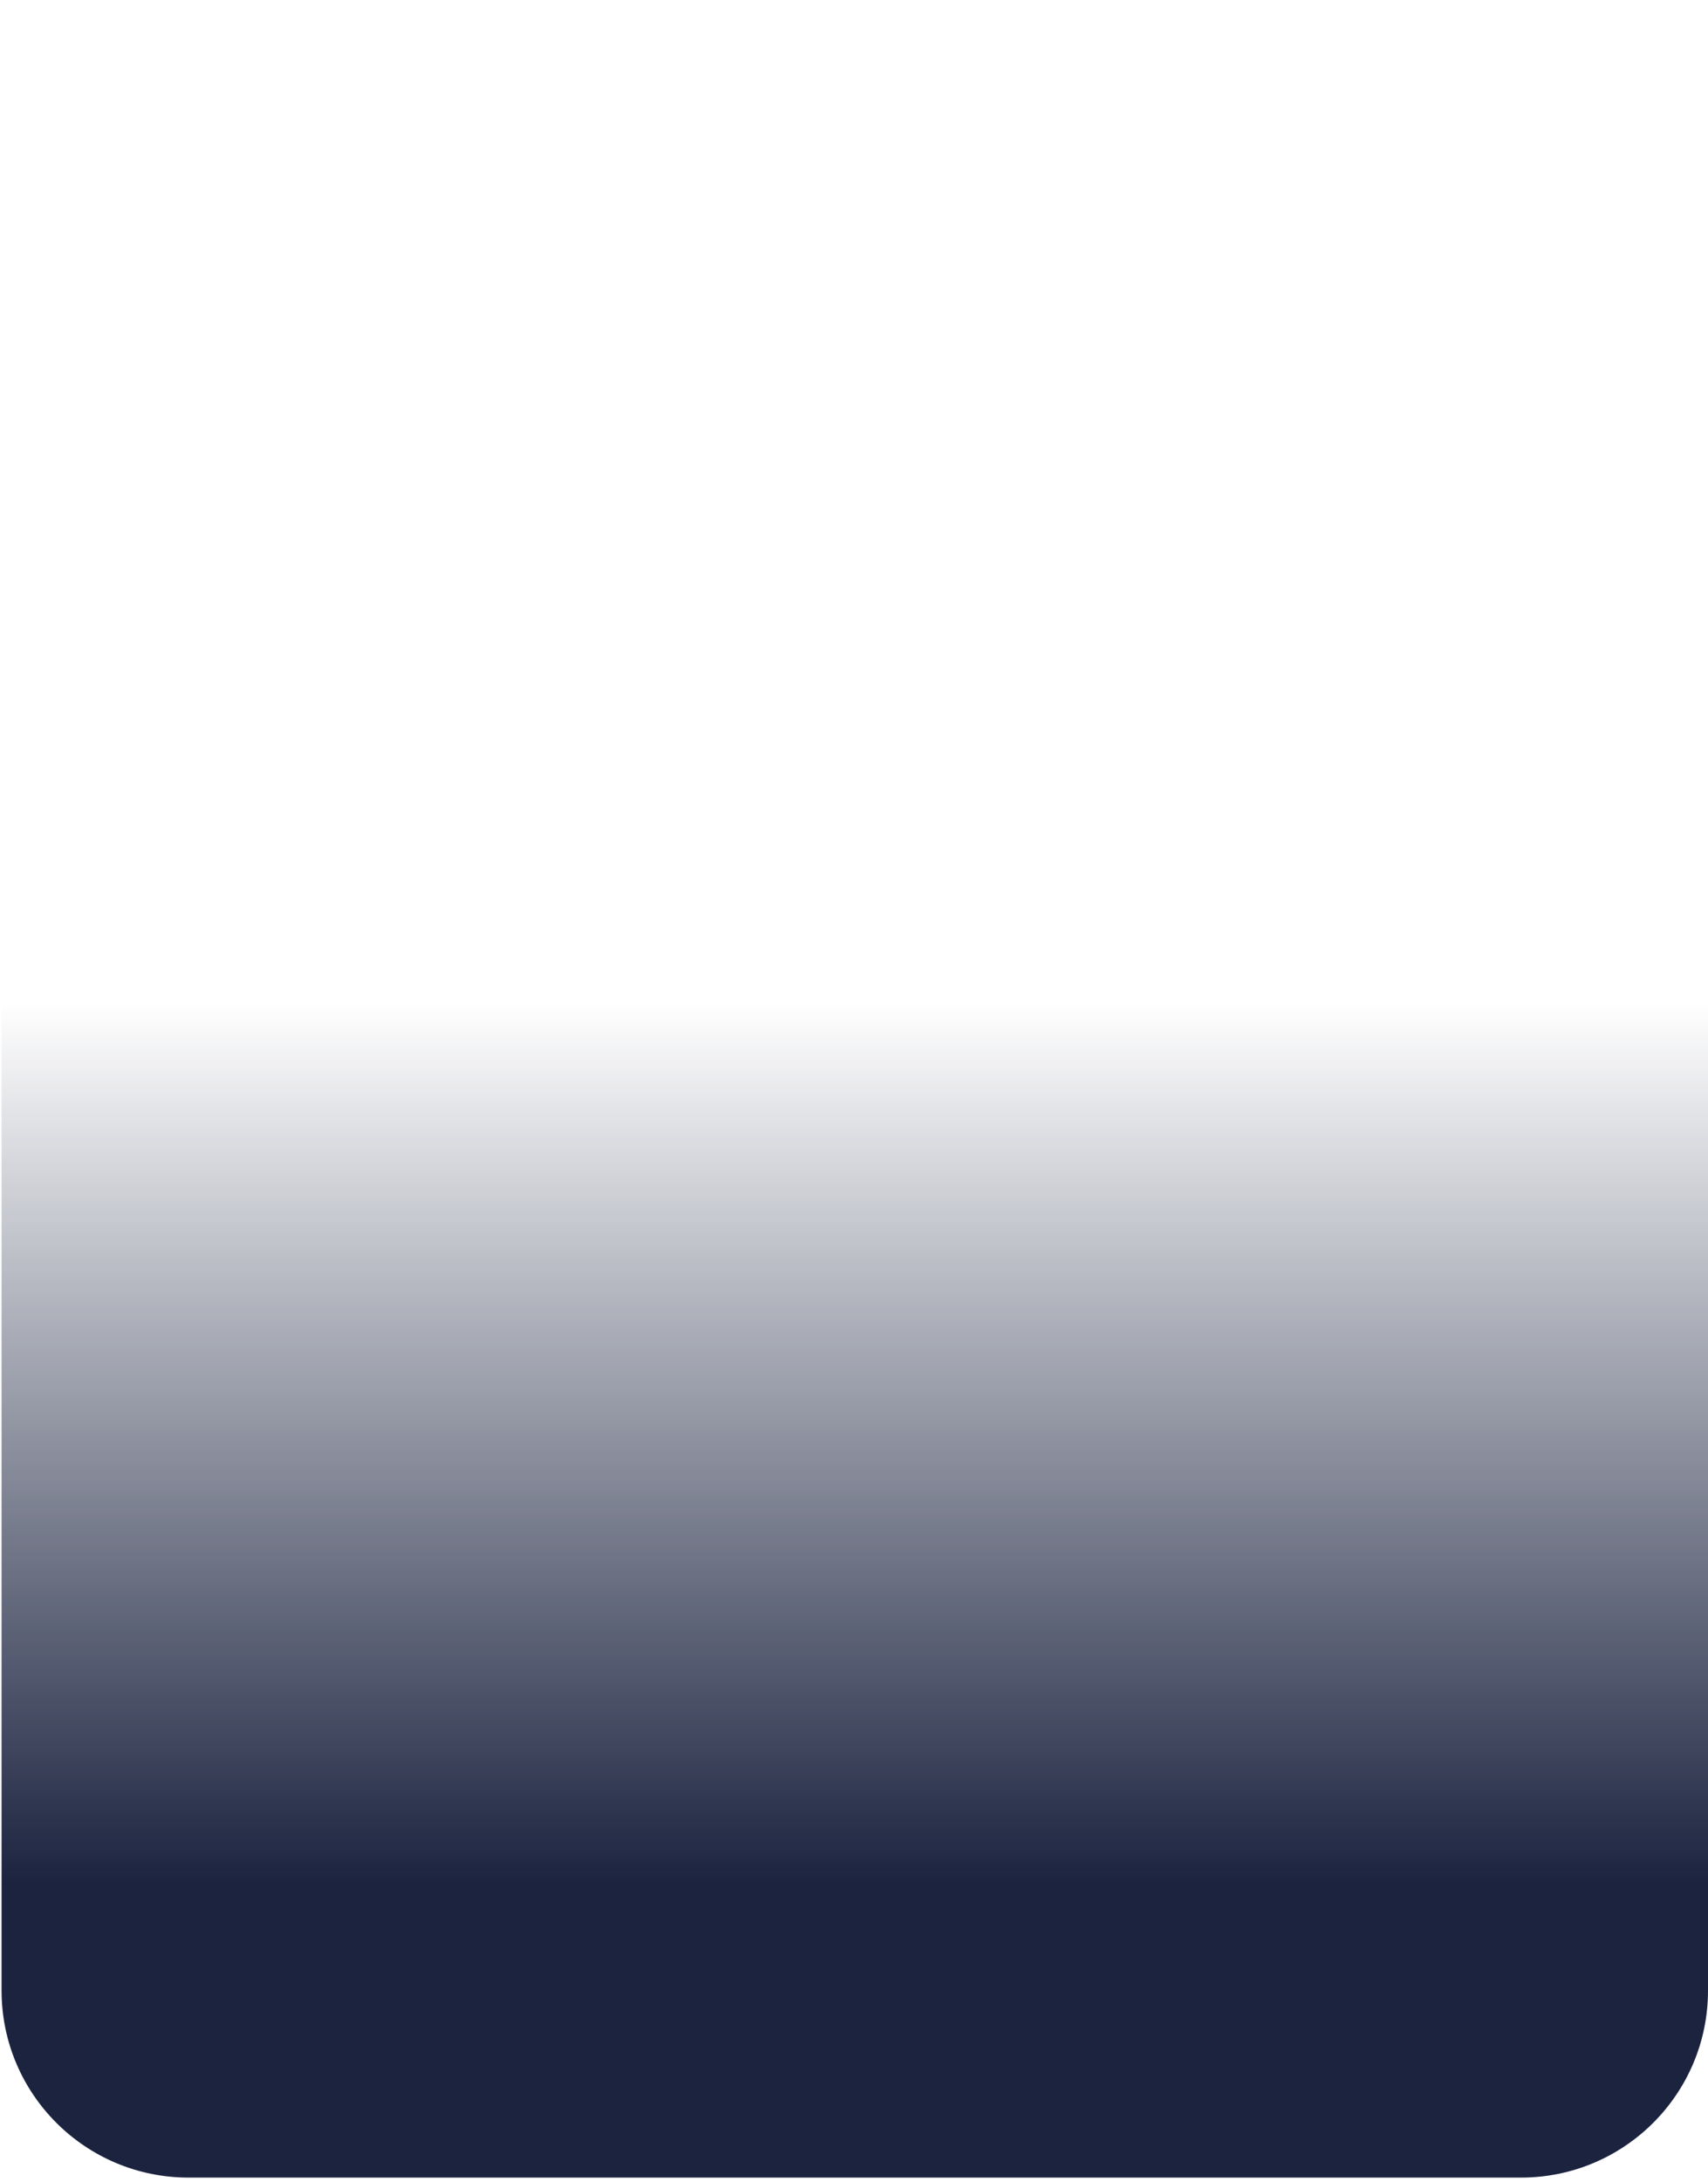 <svg width="274" height="350" viewBox="0 0 274 350" fill="none" xmlns="http://www.w3.org/2000/svg">
<path d="M0.252 30.247C0.252 13.678 13.683 0.247 30.252 0.247H244C260.569 0.247 274 13.678 274 30.247V319.247C274 335.816 260.569 349.247 244 349.247H30.252C13.683 349.247 0.252 335.816 0.252 319.247V30.247Z" fill="url(#paint0_linear_116_8797)"/>
<defs>
<linearGradient id="paint0_linear_116_8797" x1="137.126" y1="0.247" x2="137.126" y2="349.247" gradientUnits="userSpaceOnUse">
<stop offset="0.46" stop-color="#1B233F" stop-opacity="0"/>
<stop offset="0.865" stop-color="#1B233F"/>
</linearGradient>
</defs>
</svg>
